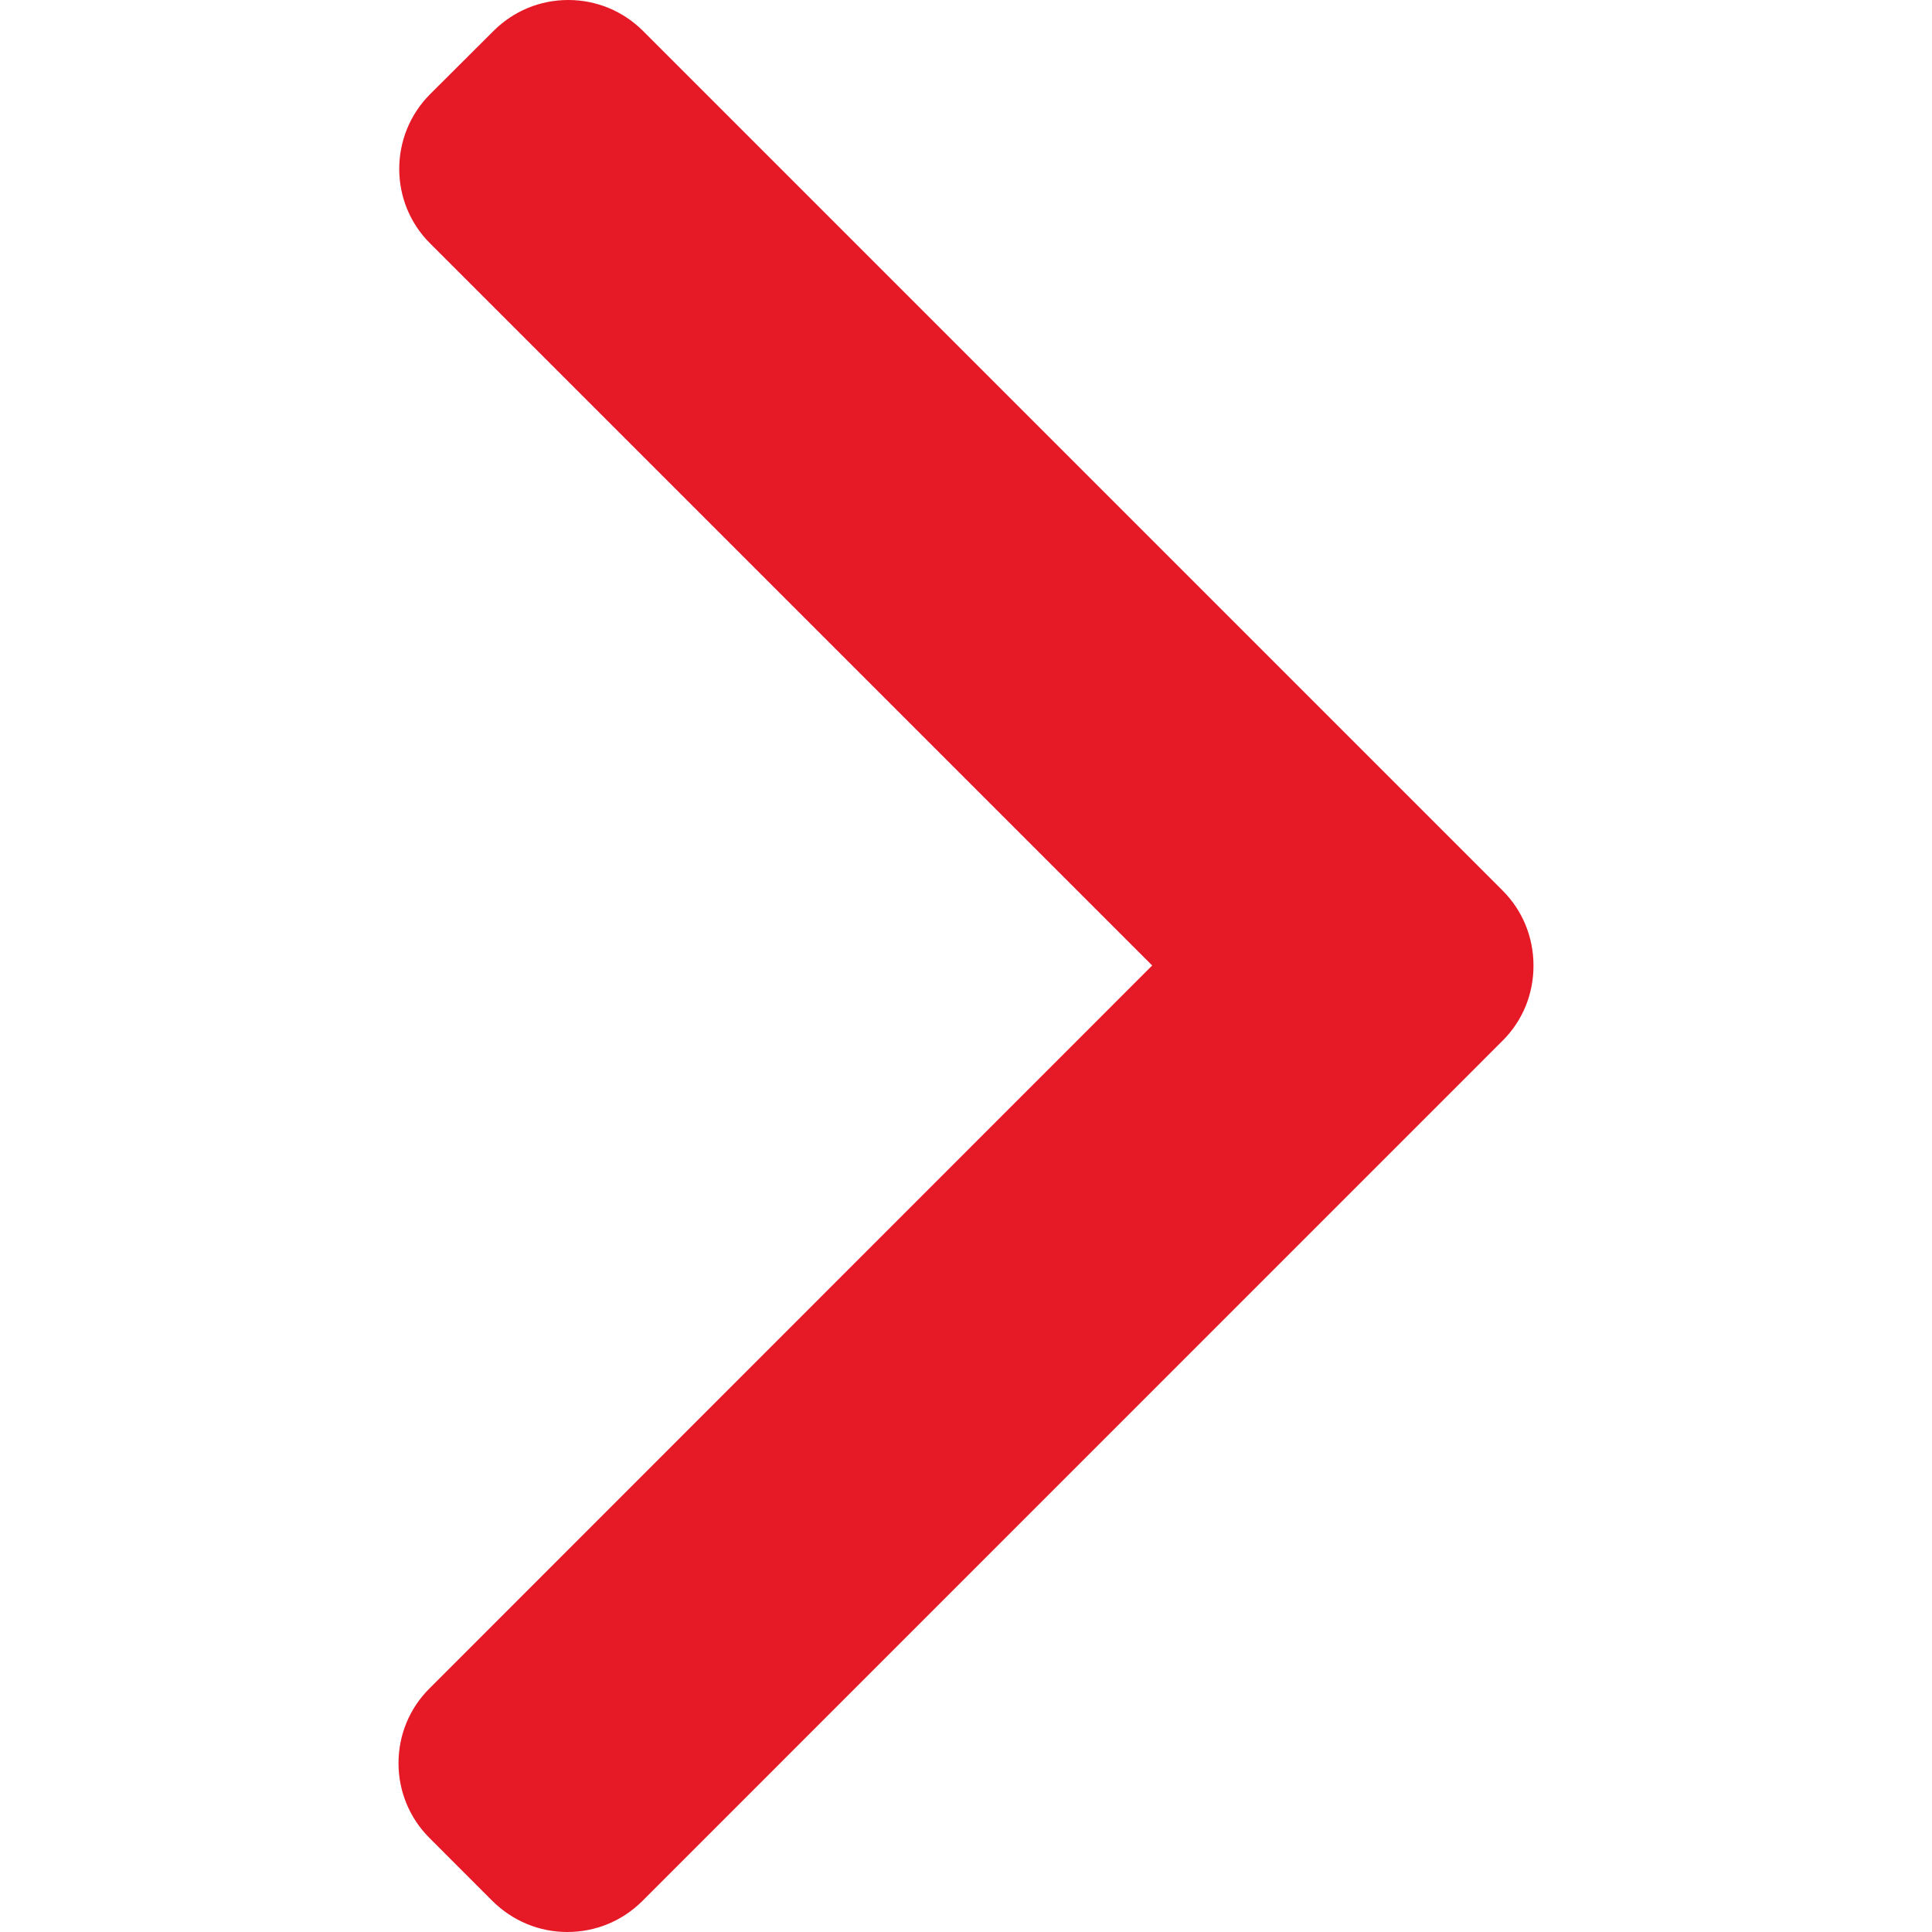 <?xml version="1.0" encoding="UTF-8"?>
<svg xmlns="http://www.w3.org/2000/svg" xmlns:xlink="http://www.w3.org/1999/xlink" width="30pt" height="30pt" viewBox="0 0 30 30" version="1.1">
<g id="surface1">
<path style=" stroke:none;fill-rule:nonzero;fill:rgb(90.196%,10.196%,15.294%);fill-opacity:1;" d="M 23.332 13.828 L 9.984 0.48 C 9.676 0.172 9.262 0 8.824 0 C 8.383 0 7.973 0.172 7.664 0.48 L 6.68 1.461 C 6.039 2.102 6.039 3.145 6.68 3.781 L 17.891 14.992 L 6.668 26.219 C 6.359 26.527 6.188 26.938 6.188 27.379 C 6.188 27.816 6.359 28.23 6.668 28.539 L 7.648 29.52 C 7.961 29.828 8.371 30 8.809 30 C 9.25 30 9.664 29.828 9.973 29.52 L 23.332 16.16 C 23.645 15.848 23.812 15.434 23.812 14.996 C 23.812 14.555 23.645 14.141 23.332 13.828 Z M 23.332 13.828 "/>
</g>
</svg>
